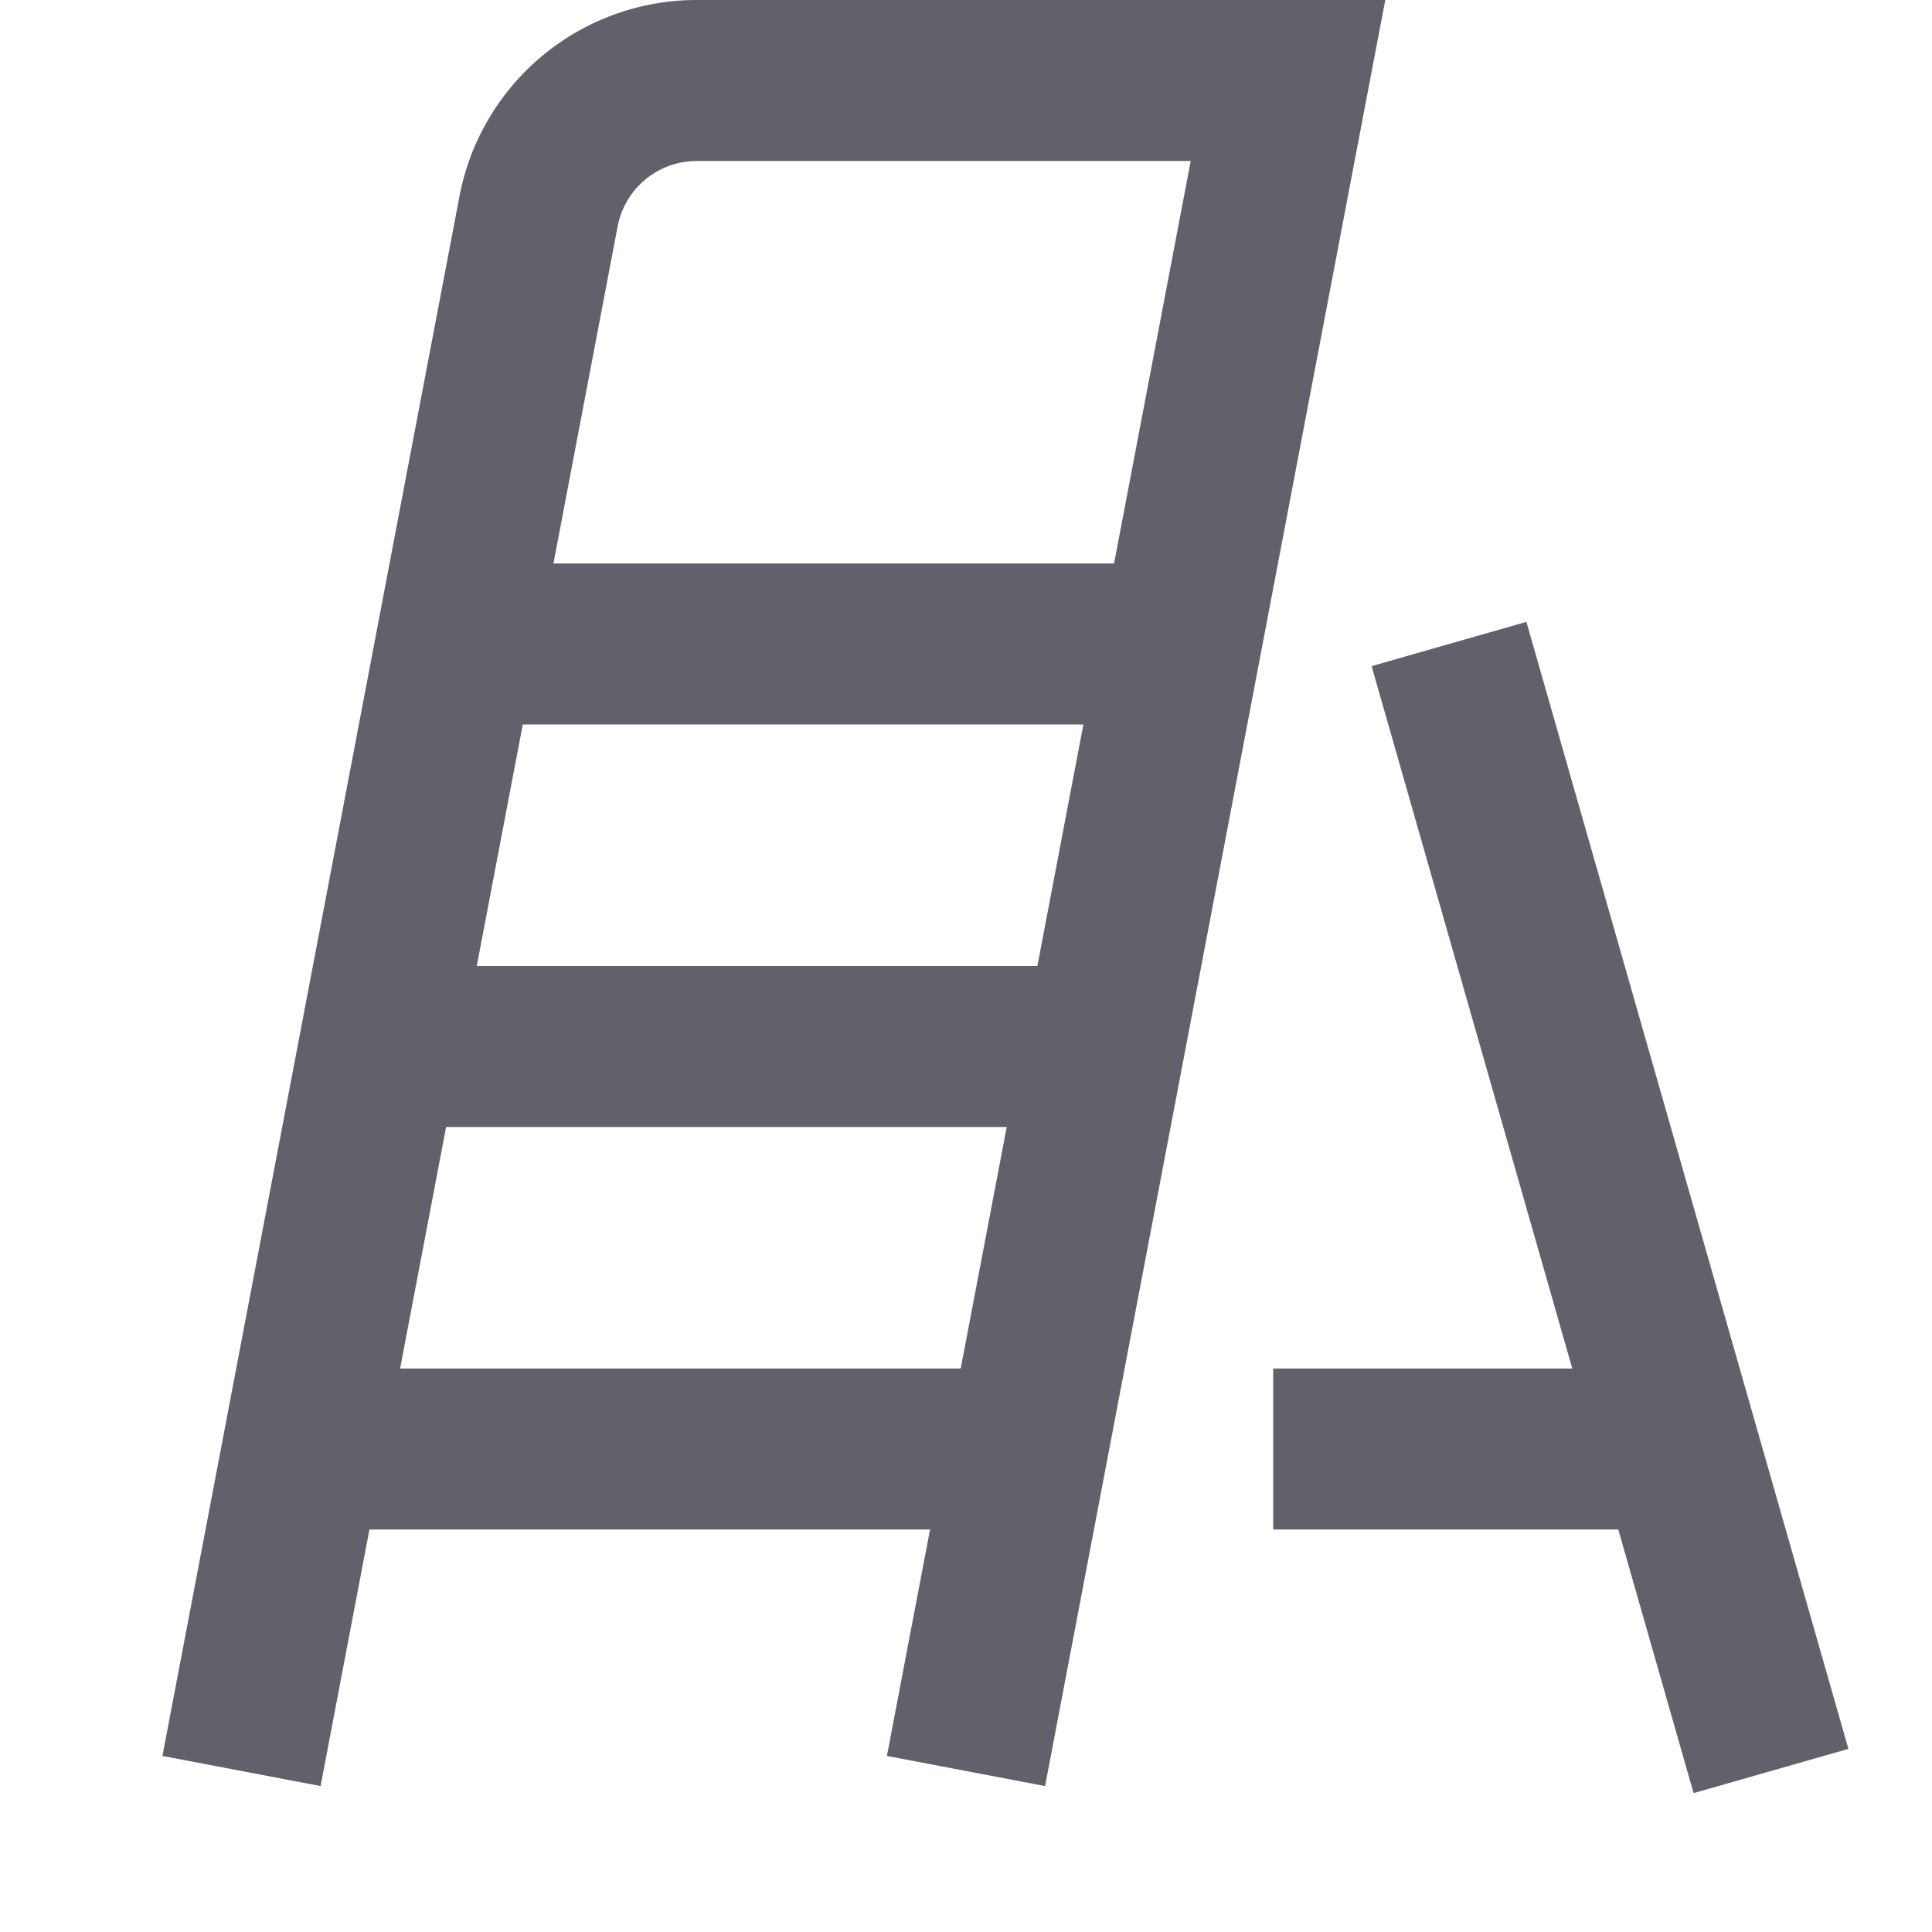<svg xmlns="http://www.w3.org/2000/svg" height="24" width="24" viewBox="0 0 24 24"><line x1="3.749" y1="18" x2="12.762" y2="18" fill="none" stroke="#61616b" stroke-width="2" data-cap="butt"></line><polyline points="15.816 18 20.857 18 20 18" fill="none" stroke="#61616b" stroke-width="2" data-color="color-2"></polyline><line x1="4.714" y1="13" x2="13.702" y2="13" fill="none" stroke="#61616b" stroke-width="2" data-cap="butt"></line><line x1="5.667" y1="8" x2="14.667" y2="8" fill="none" stroke="#61616b" stroke-width="2" data-cap="butt"></line><path d="M3,22,6.69,2.626A2,2,0,0,1,8.655,1H16L12,22" fill="none" stroke="#61616b" stroke-width="2"></path><line x1="22" y1="22" x2="18" y2="8" fill="none" stroke="#61616b" stroke-width="2" data-color="color-2"></line></svg>